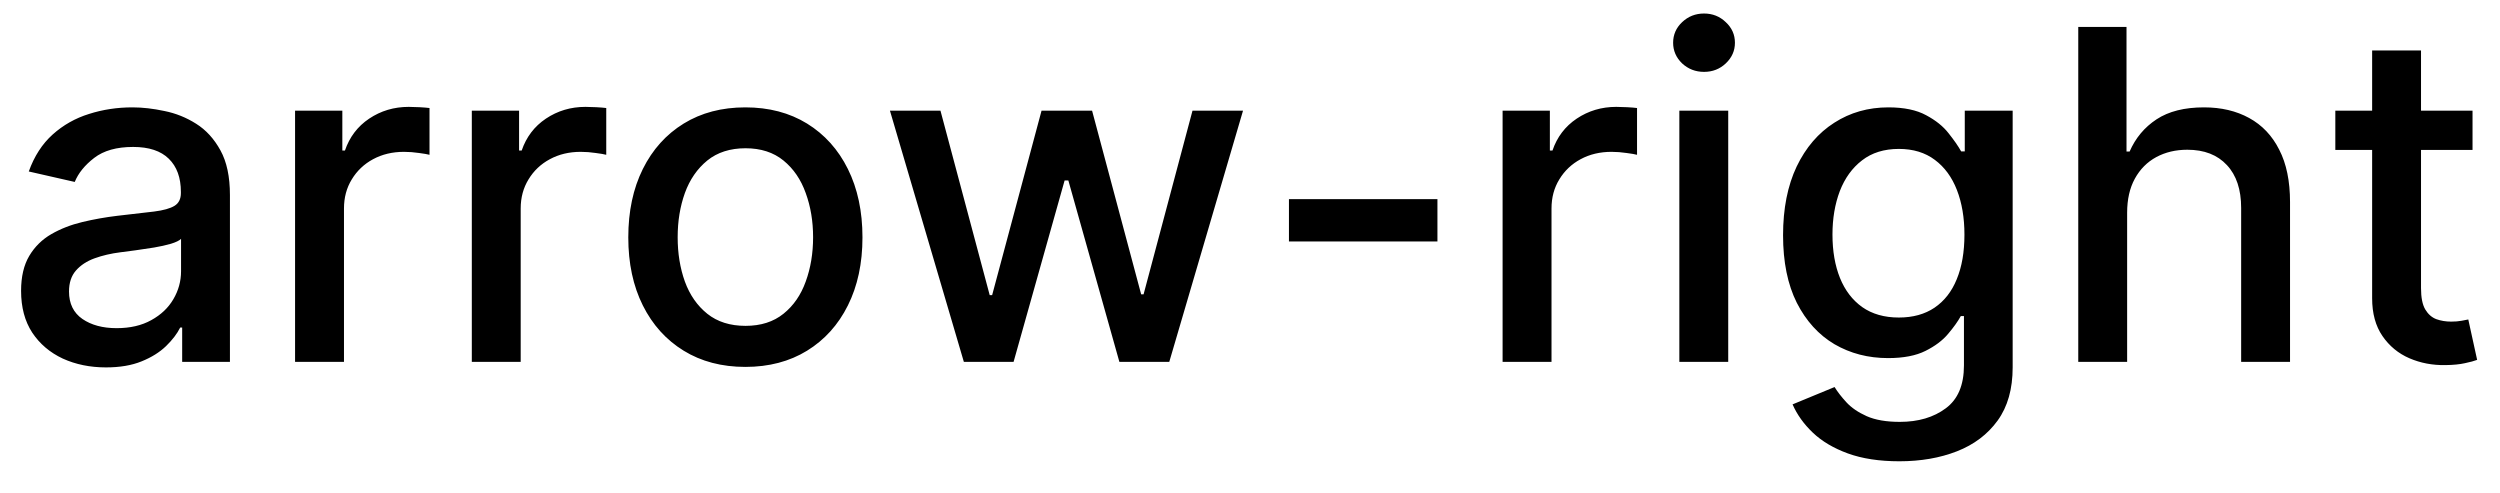 <svg width="76" height="15" viewBox="0 0 76 15" fill="none" xmlns="http://www.w3.org/2000/svg">
<path d="M3.222 11.169C2.738 11.169 2.3 11.079 1.909 10.901C1.518 10.718 1.208 10.455 0.979 10.11C0.754 9.765 0.641 9.343 0.641 8.842C0.641 8.411 0.724 8.057 0.89 7.778C1.056 7.5 1.279 7.28 1.561 7.117C1.843 6.955 2.158 6.832 2.506 6.749C2.854 6.666 3.208 6.603 3.57 6.56C4.027 6.507 4.398 6.464 4.683 6.431C4.968 6.395 5.175 6.337 5.305 6.257C5.434 6.178 5.499 6.048 5.499 5.869V5.835C5.499 5.4 5.376 5.064 5.131 4.825C4.889 4.587 4.527 4.467 4.047 4.467C3.546 4.467 3.152 4.578 2.864 4.8C2.579 5.019 2.381 5.263 2.272 5.531L0.875 5.213C1.041 4.749 1.283 4.375 1.601 4.089C1.922 3.801 2.292 3.592 2.71 3.463C3.127 3.33 3.566 3.264 4.027 3.264C4.332 3.264 4.655 3.301 4.996 3.374C5.341 3.443 5.663 3.572 5.961 3.761C6.263 3.95 6.509 4.22 6.702 4.572C6.894 4.92 6.99 5.372 6.99 5.929V11H5.538V9.956H5.479C5.383 10.148 5.238 10.337 5.046 10.523C4.854 10.708 4.607 10.863 4.305 10.985C4.004 11.108 3.643 11.169 3.222 11.169ZM3.545 9.976C3.956 9.976 4.307 9.895 4.599 9.732C4.894 9.57 5.117 9.358 5.27 9.096C5.426 8.831 5.504 8.547 5.504 8.246V7.261C5.451 7.314 5.348 7.364 5.195 7.411C5.046 7.454 4.875 7.492 4.683 7.525C4.491 7.555 4.304 7.583 4.121 7.609C3.939 7.633 3.787 7.652 3.664 7.669C3.376 7.705 3.112 7.767 2.874 7.853C2.638 7.939 2.449 8.063 2.307 8.226C2.168 8.385 2.098 8.597 2.098 8.862C2.098 9.23 2.234 9.509 2.506 9.697C2.777 9.883 3.124 9.976 3.545 9.976ZM8.97 11V3.364H10.407V4.577H10.486C10.626 4.166 10.871 3.843 11.222 3.607C11.577 3.369 11.978 3.249 12.425 3.249C12.518 3.249 12.627 3.253 12.753 3.259C12.883 3.266 12.984 3.274 13.057 3.284V4.706C12.997 4.689 12.891 4.671 12.739 4.651C12.586 4.628 12.434 4.616 12.281 4.616C11.93 4.616 11.617 4.691 11.341 4.84C11.07 4.986 10.854 5.19 10.695 5.452C10.536 5.71 10.457 6.005 10.457 6.337V11H8.97ZM14.343 11V3.364H15.78V4.577H15.859C15.999 4.166 16.244 3.843 16.595 3.607C16.95 3.369 17.351 3.249 17.798 3.249C17.891 3.249 18 3.253 18.126 3.259C18.256 3.266 18.357 3.274 18.43 3.284V4.706C18.37 4.689 18.264 4.671 18.111 4.651C17.959 4.628 17.807 4.616 17.654 4.616C17.303 4.616 16.99 4.691 16.715 4.84C16.443 4.986 16.227 5.19 16.068 5.452C15.909 5.71 15.829 6.005 15.829 6.337V11H14.343ZM22.659 11.154C21.943 11.154 21.319 10.99 20.785 10.662C20.251 10.334 19.837 9.875 19.542 9.285C19.247 8.695 19.1 8.005 19.1 7.217C19.1 6.424 19.247 5.732 19.542 5.138C19.837 4.545 20.251 4.085 20.785 3.756C21.319 3.428 21.943 3.264 22.659 3.264C23.375 3.264 24 3.428 24.534 3.756C25.067 4.085 25.482 4.545 25.776 5.138C26.071 5.732 26.219 6.424 26.219 7.217C26.219 8.005 26.071 8.695 25.776 9.285C25.482 9.875 25.067 10.334 24.534 10.662C24 10.99 23.375 11.154 22.659 11.154ZM22.664 9.906C23.128 9.906 23.513 9.784 23.818 9.538C24.123 9.293 24.348 8.967 24.494 8.559C24.643 8.151 24.718 7.702 24.718 7.212C24.718 6.724 24.643 6.277 24.494 5.869C24.348 5.458 24.123 5.129 23.818 4.88C23.513 4.631 23.128 4.507 22.664 4.507C22.197 4.507 21.809 4.631 21.501 4.88C21.196 5.129 20.969 5.458 20.82 5.869C20.674 6.277 20.601 6.724 20.601 7.212C20.601 7.702 20.674 8.151 20.82 8.559C20.969 8.967 21.196 9.293 21.501 9.538C21.809 9.784 22.197 9.906 22.664 9.906ZM29.301 11L27.054 3.364H28.59L30.087 8.972H30.161L31.663 3.364H33.199L34.691 8.947H34.765L36.252 3.364H37.788L35.546 11H34.029L32.478 5.487H32.364L30.813 11H29.301ZM43.698 6.053V7.341H39.184V6.053H43.698ZM45.679 11V3.364H47.116V4.577H47.195C47.334 4.166 47.58 3.843 47.931 3.607C48.286 3.369 48.687 3.249 49.134 3.249C49.227 3.249 49.336 3.253 49.462 3.259C49.592 3.266 49.693 3.274 49.766 3.284V4.706C49.706 4.689 49.6 4.671 49.447 4.651C49.295 4.628 49.142 4.616 48.99 4.616C48.639 4.616 48.325 4.691 48.05 4.84C47.779 4.986 47.563 5.19 47.404 5.452C47.245 5.71 47.166 6.005 47.166 6.337V11H45.679ZM51.052 11V3.364H52.538V11H51.052ZM51.803 2.185C51.544 2.185 51.322 2.099 51.136 1.927C50.954 1.751 50.863 1.542 50.863 1.3C50.863 1.055 50.954 0.846 51.136 0.674C51.322 0.498 51.544 0.411 51.803 0.411C52.061 0.411 52.282 0.498 52.464 0.674C52.65 0.846 52.742 1.055 52.742 1.3C52.742 1.542 52.65 1.751 52.464 1.927C52.282 2.099 52.061 2.185 51.803 2.185ZM57.74 14.023C57.133 14.023 56.611 13.943 56.174 13.784C55.74 13.625 55.385 13.415 55.11 13.153C54.835 12.891 54.63 12.604 54.494 12.293L55.771 11.766C55.861 11.912 55.98 12.066 56.129 12.228C56.282 12.394 56.487 12.535 56.746 12.651C57.008 12.767 57.344 12.825 57.755 12.825C58.318 12.825 58.784 12.687 59.152 12.412C59.52 12.14 59.704 11.706 59.704 11.109V9.608H59.609C59.52 9.77 59.391 9.951 59.222 10.15C59.056 10.349 58.827 10.521 58.535 10.667C58.244 10.813 57.864 10.886 57.397 10.886C56.794 10.886 56.25 10.745 55.766 10.463C55.286 10.178 54.905 9.759 54.623 9.205C54.344 8.648 54.205 7.964 54.205 7.152C54.205 6.34 54.343 5.644 54.618 5.064C54.896 4.484 55.278 4.04 55.761 3.732C56.245 3.42 56.794 3.264 57.407 3.264C57.881 3.264 58.264 3.344 58.555 3.503C58.847 3.659 59.074 3.841 59.236 4.05C59.402 4.259 59.53 4.442 59.619 4.602H59.729V3.364H61.185V11.169C61.185 11.825 61.033 12.364 60.728 12.785C60.423 13.206 60.01 13.517 59.49 13.72C58.973 13.922 58.39 14.023 57.74 14.023ZM57.725 9.653C58.153 9.653 58.514 9.553 58.809 9.354C59.107 9.152 59.333 8.864 59.485 8.489C59.641 8.112 59.719 7.659 59.719 7.132C59.719 6.618 59.642 6.166 59.49 5.775C59.338 5.384 59.114 5.079 58.819 4.86C58.524 4.638 58.159 4.527 57.725 4.527C57.278 4.527 56.905 4.643 56.606 4.875C56.308 5.104 56.083 5.415 55.93 5.81C55.781 6.204 55.707 6.645 55.707 7.132C55.707 7.633 55.783 8.072 55.935 8.45C56.088 8.827 56.313 9.122 56.611 9.335C56.913 9.547 57.284 9.653 57.725 9.653ZM64.665 6.466V11H63.179V0.818H64.646V4.607H64.74C64.919 4.196 65.192 3.869 65.56 3.627C65.928 3.385 66.409 3.264 67.002 3.264C67.526 3.264 67.983 3.372 68.374 3.587C68.769 3.803 69.074 4.124 69.289 4.552C69.508 4.976 69.617 5.506 69.617 6.143V11H68.131V6.322C68.131 5.762 67.987 5.327 67.698 5.019C67.41 4.708 67.009 4.552 66.495 4.552C66.144 4.552 65.829 4.626 65.55 4.776C65.275 4.925 65.058 5.143 64.899 5.432C64.743 5.717 64.665 6.062 64.665 6.466ZM75.165 3.364V4.557H70.994V3.364H75.165ZM72.113 1.534H73.599V8.758C73.599 9.046 73.642 9.263 73.729 9.409C73.815 9.552 73.926 9.649 74.062 9.702C74.201 9.752 74.352 9.777 74.514 9.777C74.633 9.777 74.738 9.769 74.827 9.752C74.917 9.736 74.987 9.722 75.036 9.712L75.305 10.94C75.219 10.973 75.096 11.007 74.937 11.04C74.778 11.076 74.579 11.096 74.34 11.099C73.949 11.106 73.585 11.037 73.246 10.891C72.908 10.745 72.635 10.519 72.426 10.214C72.217 9.91 72.113 9.527 72.113 9.066V1.534Z" fill="black"/>
</svg>
